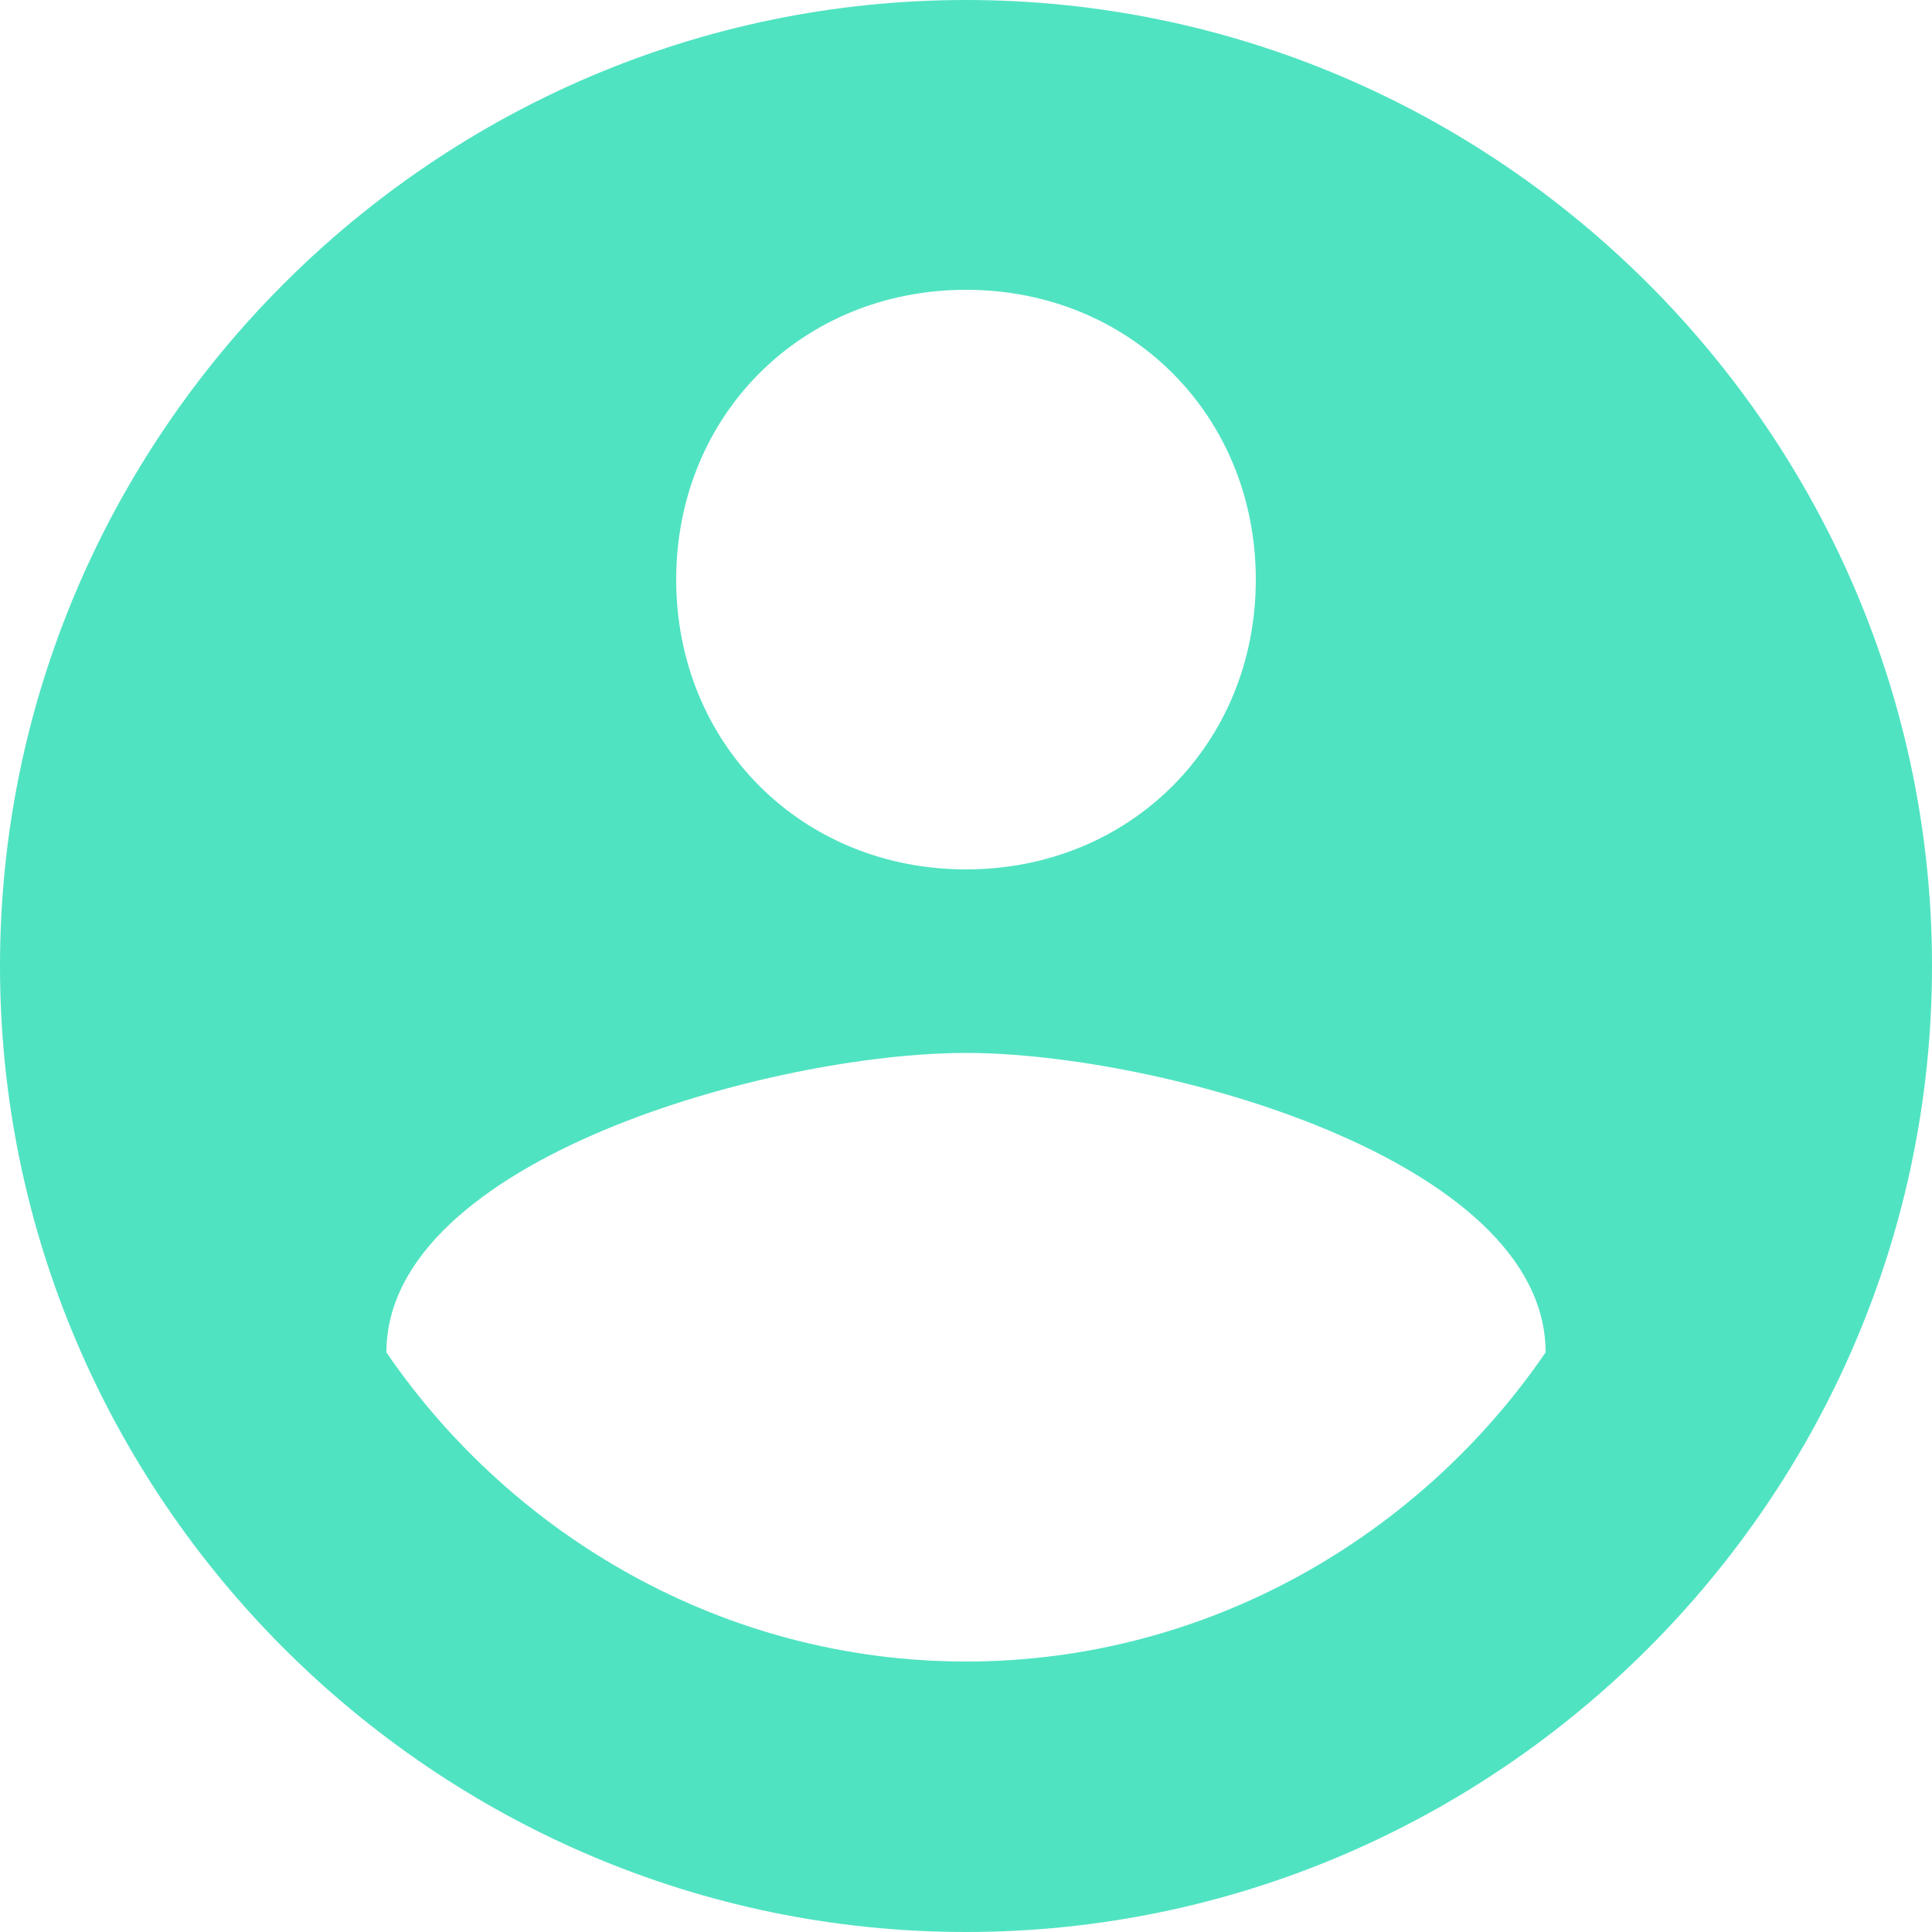 <svg width="26" height="26" viewBox="0 0 26 26" xmlns="http://www.w3.org/2000/svg" xmlns:sketch="http://www.bohemiancoding.com/sketch/ns"><title>account-circle</title><desc>Created with bin/sketchtool.</desc><path d="M0 13c0 7.15 5.85 13 13 13s13-5.85 13-13-5.85-13-13-13-13 5.85-13 13zm13-9.1c2.21 0 3.9 1.69 3.9 3.9s-1.69 3.9-3.9 3.9-3.9-1.69-3.9-3.9 1.69-3.9 3.9-3.9zm0 18.46c-3.25 0-6.11-1.69-7.8-4.16 0-2.6 5.2-4.03 7.8-4.03 2.6 0 7.8 1.43 7.8 4.03-1.69 2.47-4.55 4.16-7.8 4.16z" sketch:type="MSShapeGroup" fill="#50E3C2"/></svg>